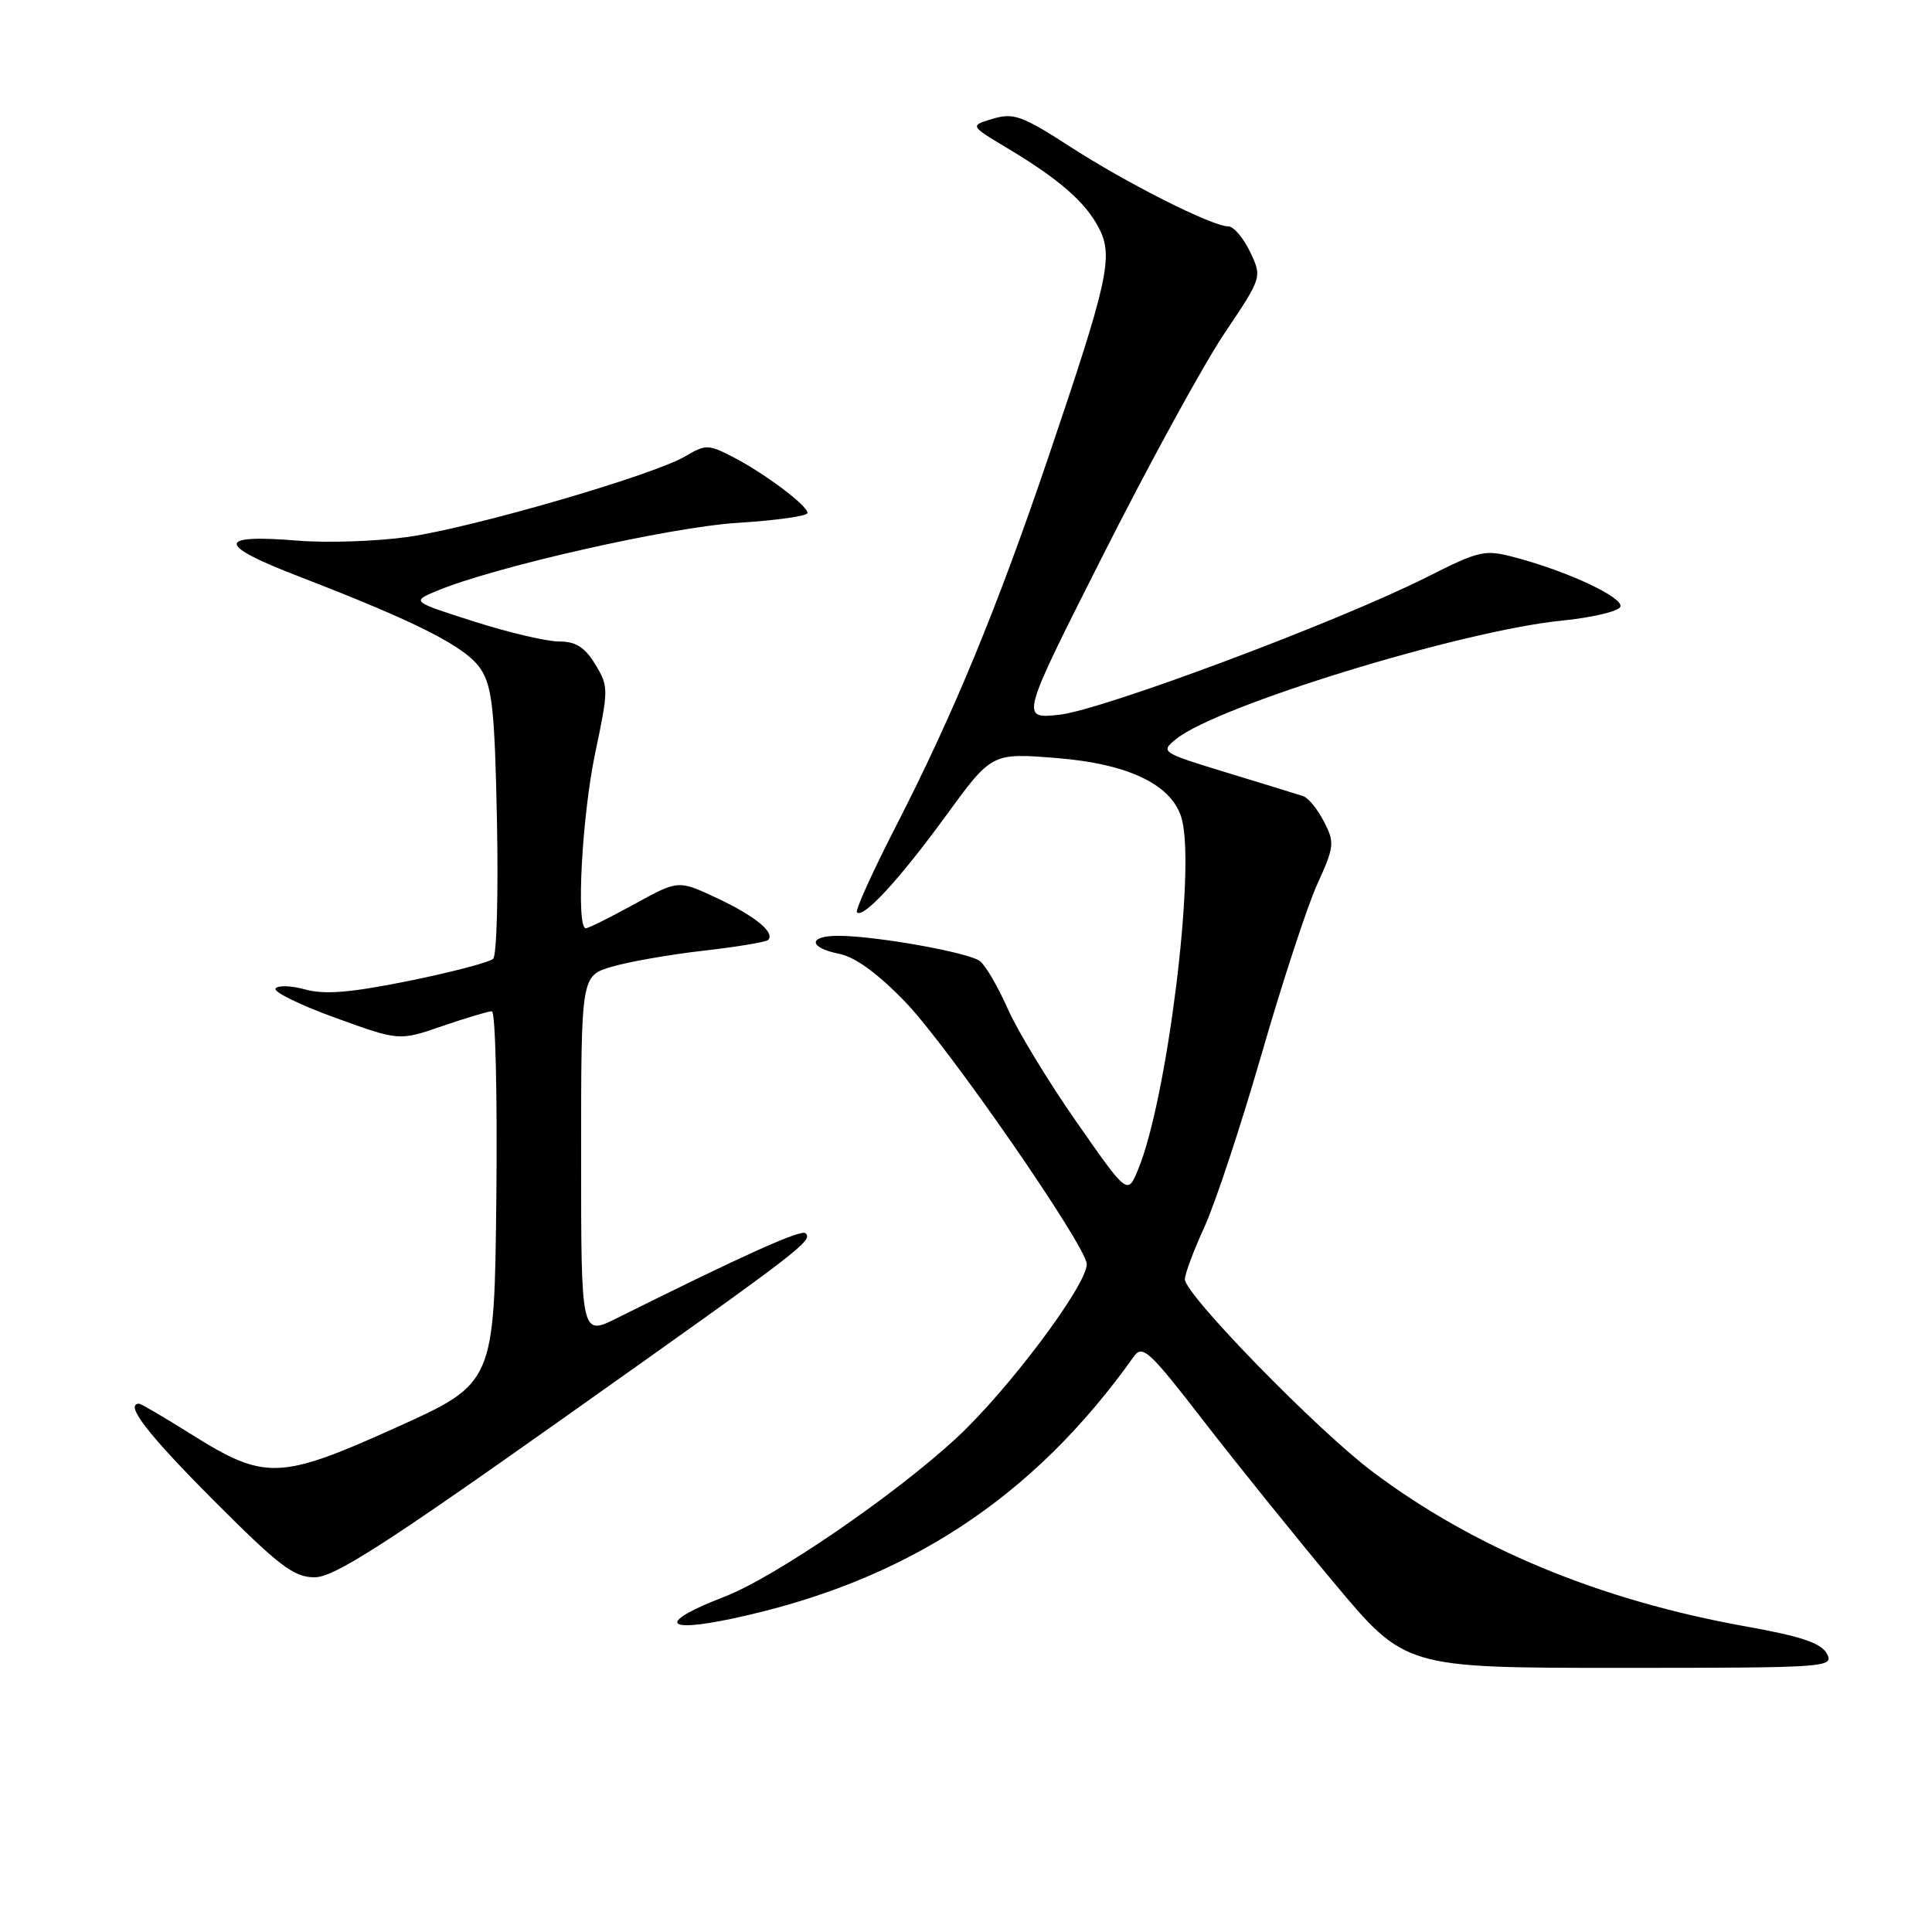 <?xml version="1.0" encoding="UTF-8" standalone="no"?>
<!DOCTYPE svg PUBLIC "-//W3C//DTD SVG 1.1//EN" "http://www.w3.org/Graphics/SVG/1.1/DTD/svg11.dtd" >
<svg xmlns="http://www.w3.org/2000/svg" xmlns:xlink="http://www.w3.org/1999/xlink" version="1.1" viewBox="0 0 256 256">
 <g >
 <path fill="currentColor"
d=" M 242.07 219.12 C 241.31 217.71 238.66 216.82 231.28 215.50 C 212.01 212.05 195.31 205.13 181.83 194.98 C 174.48 189.45 157.00 171.52 157.00 169.51 C 157.00 168.81 158.17 165.68 159.61 162.54 C 161.04 159.41 164.44 149.12 167.17 139.67 C 169.89 130.23 173.21 120.10 174.54 117.17 C 176.81 112.18 176.87 111.64 175.43 108.87 C 174.59 107.23 173.36 105.72 172.70 105.50 C 172.04 105.28 167.49 103.88 162.60 102.39 C 153.83 99.71 153.72 99.64 155.85 97.92 C 161.31 93.50 193.65 83.57 206.92 82.24 C 211.00 81.83 214.50 81.00 214.71 80.39 C 215.11 79.17 207.83 75.75 200.90 73.90 C 196.71 72.78 196.15 72.90 189.00 76.50 C 177.27 82.41 146.05 94.09 140.35 94.71 C 135.19 95.26 135.19 95.26 146.25 73.38 C 152.33 61.35 159.54 48.18 162.28 44.12 C 167.24 36.73 167.24 36.73 165.64 33.37 C 164.75 31.51 163.46 30.00 162.77 30.00 C 160.63 30.00 149.31 24.30 141.79 19.43 C 135.46 15.34 134.30 14.92 131.57 15.73 C 128.50 16.65 128.50 16.65 133.39 19.58 C 140.32 23.72 143.84 26.78 145.61 30.22 C 147.56 33.97 146.85 37.17 138.94 60.50 C 132.12 80.62 126.31 94.68 118.68 109.55 C 115.61 115.54 113.30 120.64 113.55 120.89 C 114.40 121.73 119.18 116.54 125.31 108.13 C 131.41 99.76 131.41 99.76 139.95 100.44 C 149.69 101.21 155.47 104.06 156.63 108.65 C 158.39 115.66 154.62 145.72 150.82 154.93 C 149.41 158.37 149.41 158.37 142.64 148.66 C 138.91 143.32 134.82 136.58 133.54 133.69 C 132.26 130.79 130.60 127.94 129.86 127.36 C 128.39 126.21 116.02 124.00 111.06 124.00 C 107.03 124.00 107.13 125.58 111.22 126.39 C 113.34 126.82 116.33 129.01 119.97 132.78 C 125.69 138.73 144.00 165.19 144.00 167.51 C 144.00 170.31 133.61 184.17 126.75 190.53 C 118.51 198.15 102.63 209.02 96.00 211.57 C 87.25 214.94 87.77 216.44 97.01 214.48 C 119.96 209.61 136.85 198.59 150.25 179.73 C 151.38 178.14 152.33 179.02 159.44 188.23 C 163.81 193.88 171.61 203.56 176.78 209.75 C 186.18 221.00 186.18 221.00 214.63 221.00 C 242.14 221.00 243.04 220.94 242.07 219.12 Z  M 74.69 187.89 C 106.36 165.46 107.74 164.40 106.74 163.41 C 106.18 162.85 98.48 166.32 81.75 174.66 C 77.00 177.03 77.00 177.03 77.00 153.18 C 77.00 129.32 77.00 129.32 81.02 128.11 C 83.23 127.45 88.69 126.49 93.16 125.98 C 97.62 125.47 101.50 124.83 101.78 124.55 C 102.75 123.58 100.02 121.35 94.97 118.99 C 89.88 116.60 89.88 116.60 84.06 119.80 C 80.86 121.56 77.97 123.00 77.62 123.00 C 76.32 123.00 77.11 108.12 78.87 99.77 C 80.65 91.30 80.65 90.96 78.87 88.02 C 77.49 85.75 76.29 85.00 74.07 85.00 C 72.44 85.00 67.37 83.81 62.80 82.35 C 54.50 79.70 54.50 79.70 57.92 78.28 C 65.60 75.08 88.85 69.83 97.75 69.28 C 102.84 68.96 107.00 68.38 107.00 67.97 C 107.00 66.98 101.30 62.71 97.08 60.53 C 93.86 58.88 93.49 58.87 90.81 60.46 C 86.54 62.98 62.62 69.93 54.03 71.15 C 49.89 71.73 43.35 71.96 39.50 71.64 C 28.59 70.75 28.65 72.17 39.72 76.43 C 55.42 82.49 61.78 85.73 63.71 88.67 C 65.22 90.98 65.56 94.15 65.85 108.80 C 66.04 118.37 65.82 126.58 65.35 127.04 C 64.88 127.50 59.86 128.82 54.19 129.97 C 46.48 131.53 43.02 131.82 40.45 131.11 C 38.56 130.59 36.79 130.54 36.51 130.99 C 36.23 131.44 39.80 133.19 44.45 134.87 C 52.90 137.93 52.90 137.93 58.61 135.96 C 61.75 134.88 64.70 134.00 65.17 134.00 C 65.65 134.00 65.91 145.09 65.77 158.64 C 65.50 183.28 65.50 183.28 52.50 189.15 C 37.08 196.10 35.10 196.17 25.41 190.09 C 21.82 187.84 18.69 186.00 18.44 186.00 C 16.45 186.00 19.52 189.99 28.23 198.73 C 36.97 207.50 38.93 209.00 41.68 209.00 C 44.25 209.00 50.82 204.80 74.69 187.89 Z "/>
</g>
</svg>